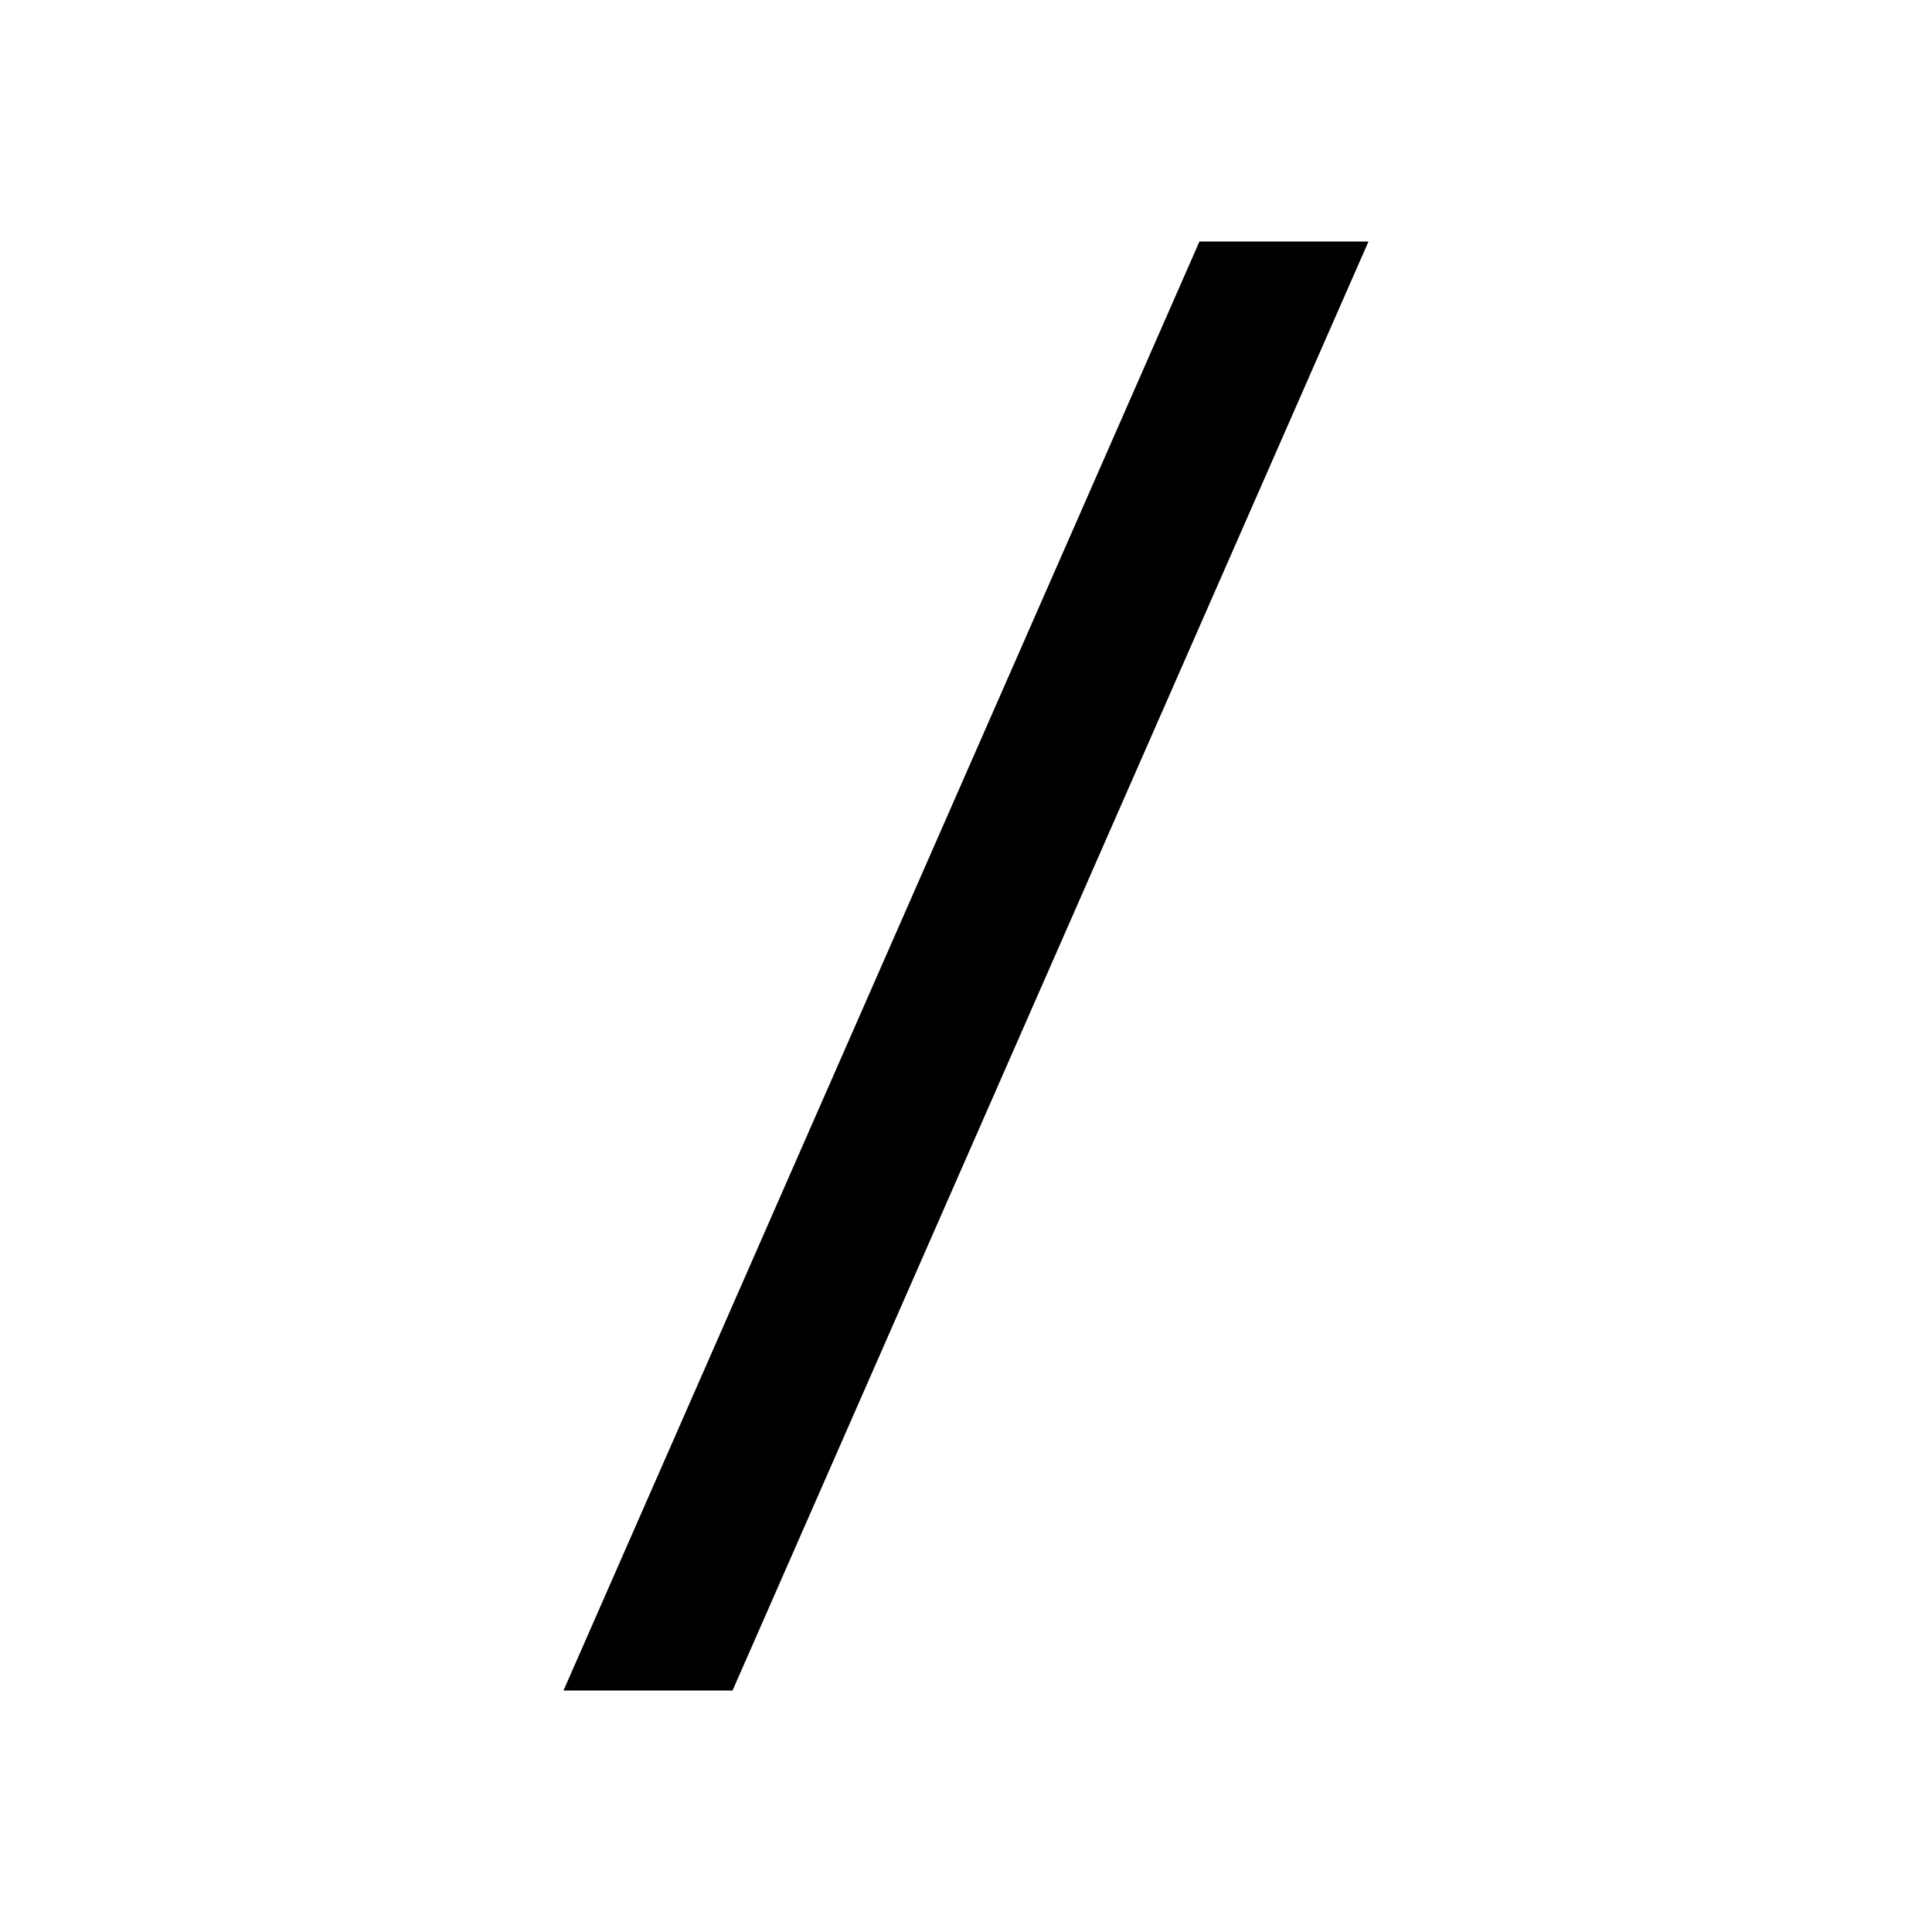 <?xml version="1.0" encoding="UTF-8"?>
<!DOCTYPE svg PUBLIC "-//W3C//DTD SVG 1.1//EN" "http://www.w3.org/Graphics/SVG/1.1/DTD/svg11.dtd">
<svg xmlns="http://www.w3.org/2000/svg" xmlns:xlink="http://www.w3.org/1999/xlink" fill="#000000" version="1.1" id="mdi-slash-forward" width="24" height="24" viewBox="0 0 24 24"><path fill="#000000" d="M7 21L14.9 3H17L9.1 21H7Z"/></svg>
